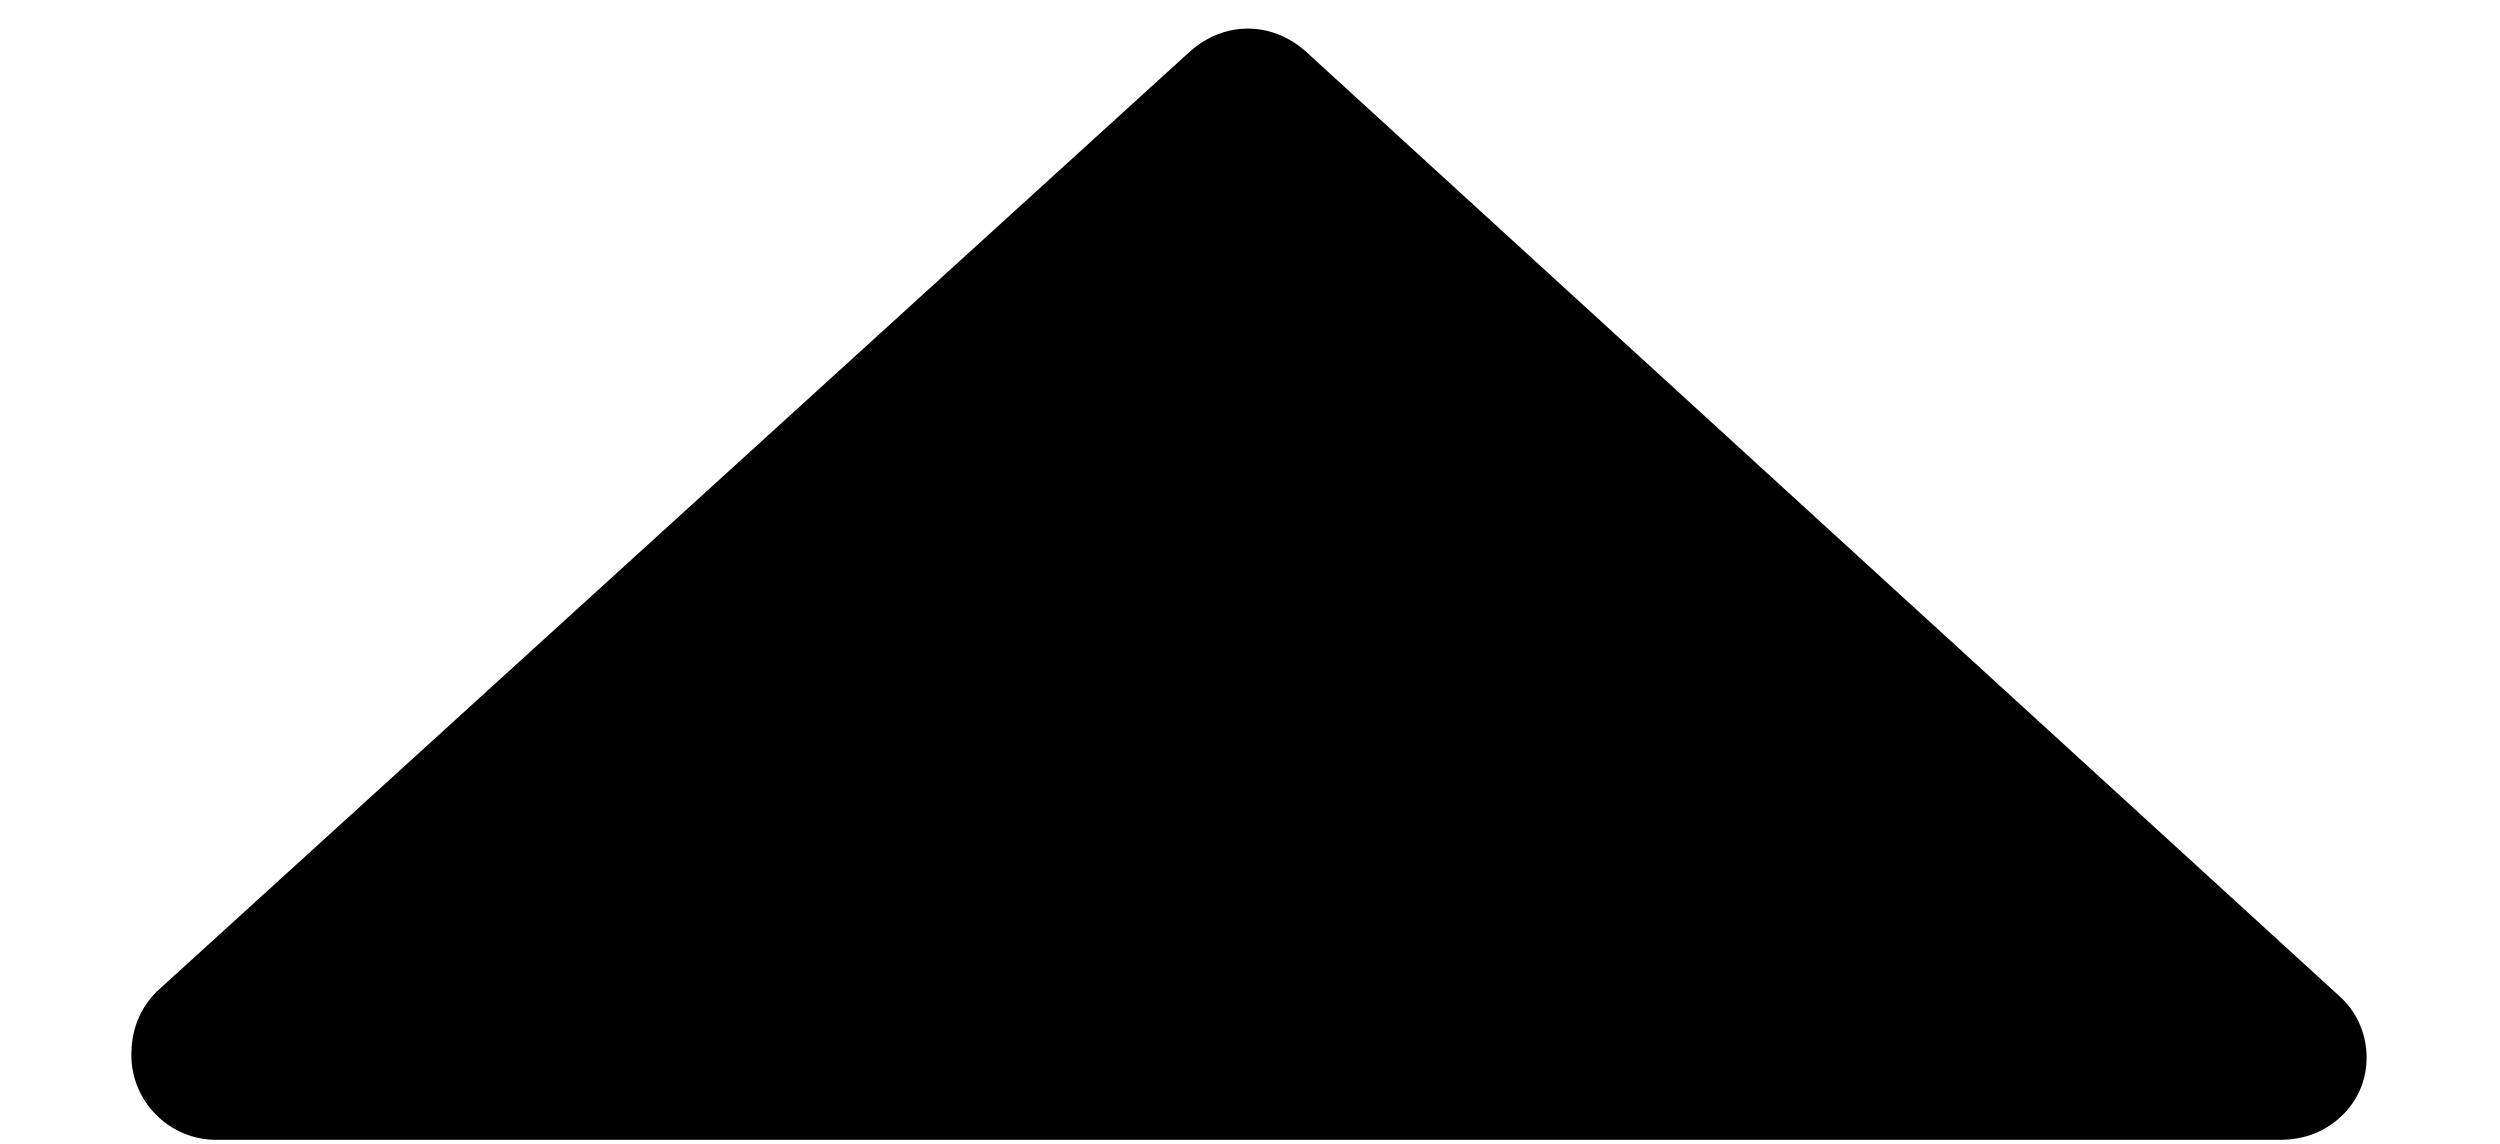 <?xml version="1.0" encoding="UTF-8"?>
<svg id="Livello_1" data-name="Livello 1" xmlns="http://www.w3.org/2000/svg" version="1.1" viewBox="0 0 59 27">
  <defs>
    <style>
      .cls-1 {
        fill: #000;
        stroke-width: 0px;
      }
    </style>
  </defs>
  <path id="Poligono_1" data-name="Poligono 1" class="cls-1" d="M28.1,1.2c.8-.7,1.9-.7,2.7,0l24.4,22.3c.8.7.9,2,.1,2.8-.4.4-.9.6-1.5.6H5.1c-1.1,0-2-.9-2-2,0-.6.2-1.1.6-1.5L28.1,1.2Z"/>
</svg>